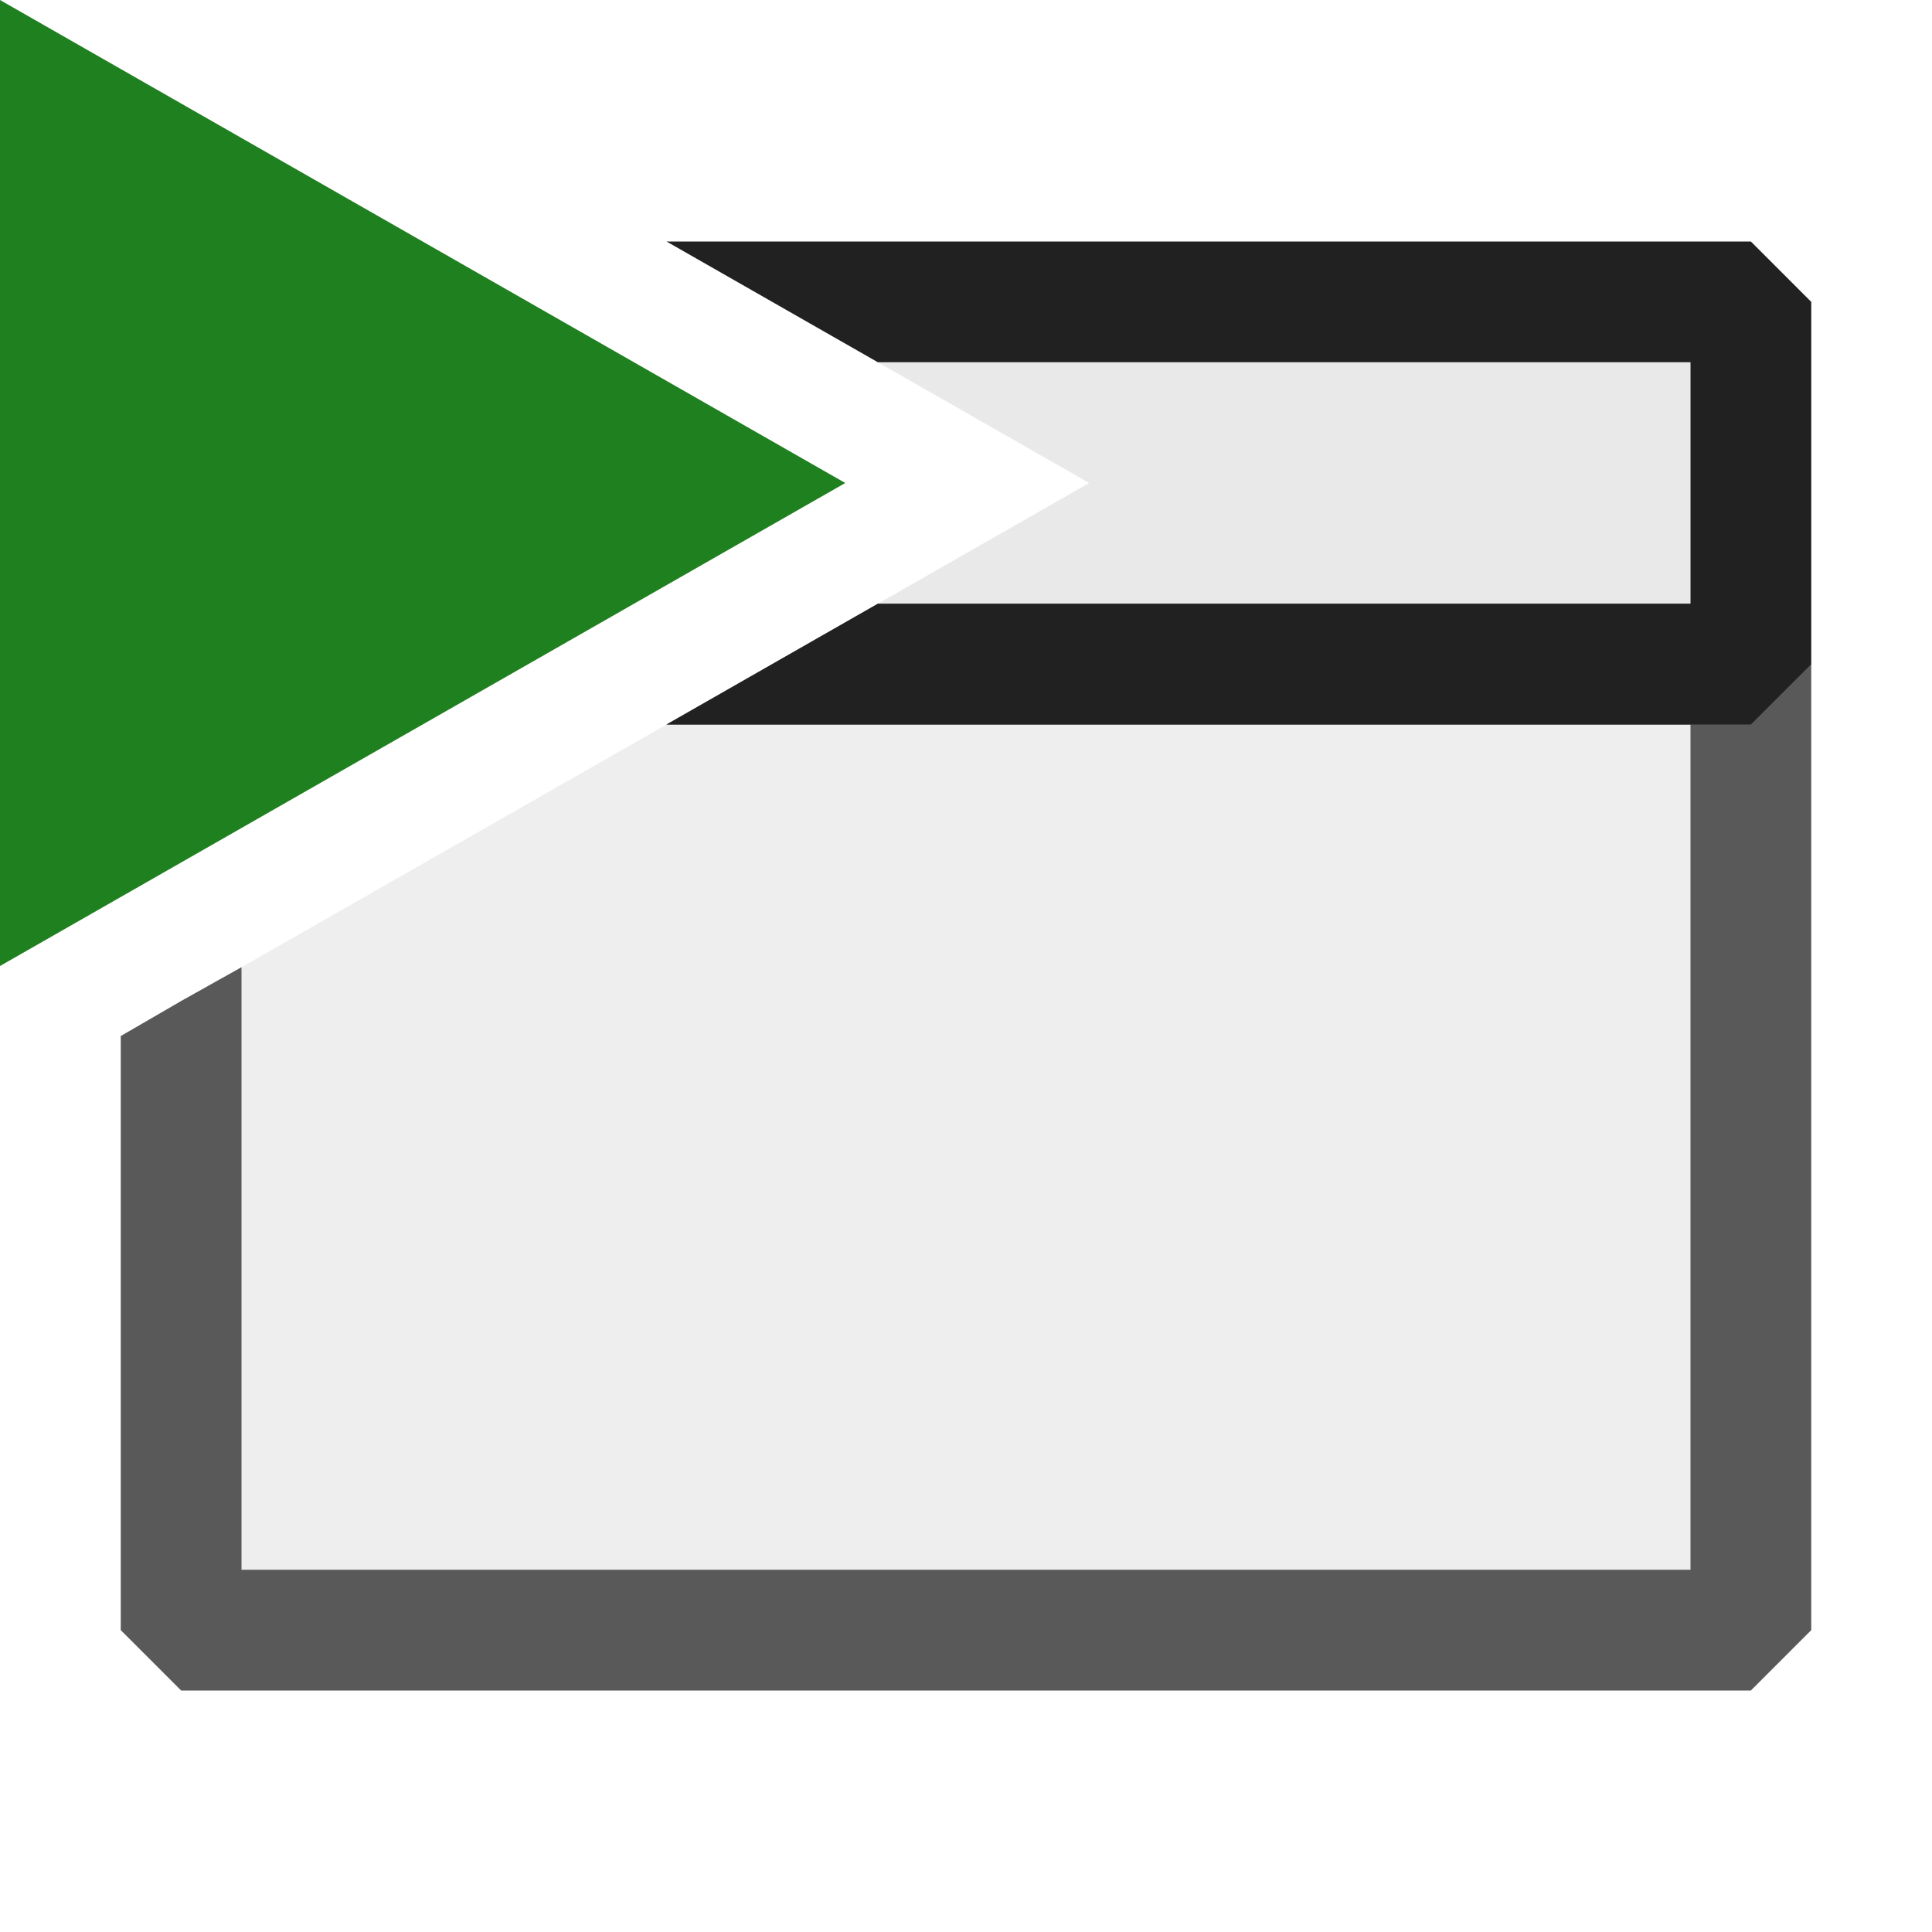 <svg xmlns="http://www.w3.org/2000/svg" viewBox="0 0 16 16">
  <defs>
    <style>.canvas{fill: none; opacity: 0;}.light-defaultgrey-10{fill: #212121; opacity: 0.1;}.light-defaultgrey{fill: #212121; opacity: 1;}.light-green{fill: #1f801f; opacity: 1;}.cls-1{opacity:0.75;}</style>
  </defs>
  <title>StartupApplication</title>
  <g id="canvas">
    <path class="canvas" d="M16,16H0V0H16Z" />
  </g>
  <g id="level-1">
    <g class="cls-1">
      <path class="light-defaultgrey-10" d="M7.27,5,5.52,6,2,8.01l-.5.28V13h13V5Z" />
      <path class="light-defaultgrey" d="M14.5,5H7.27L5.52,6H14v7H2V8.01l-.5.28L1,8.58V13.5l.5.5h13l.5-.5v-8Z" />
    </g>
    <path class="light-defaultgrey-10" d="M7.27,3,9.02,4,7.27,5H14V3Z" />
    <path class="light-defaultgrey" d="M14.5,2H5.52L7.27,3H14V5H7.27L5.52,6H14.5l.5-.5v-3Z" />
    <path class="light-green" d="M7,4,0,8V0Z" />
  </g>
</svg>
